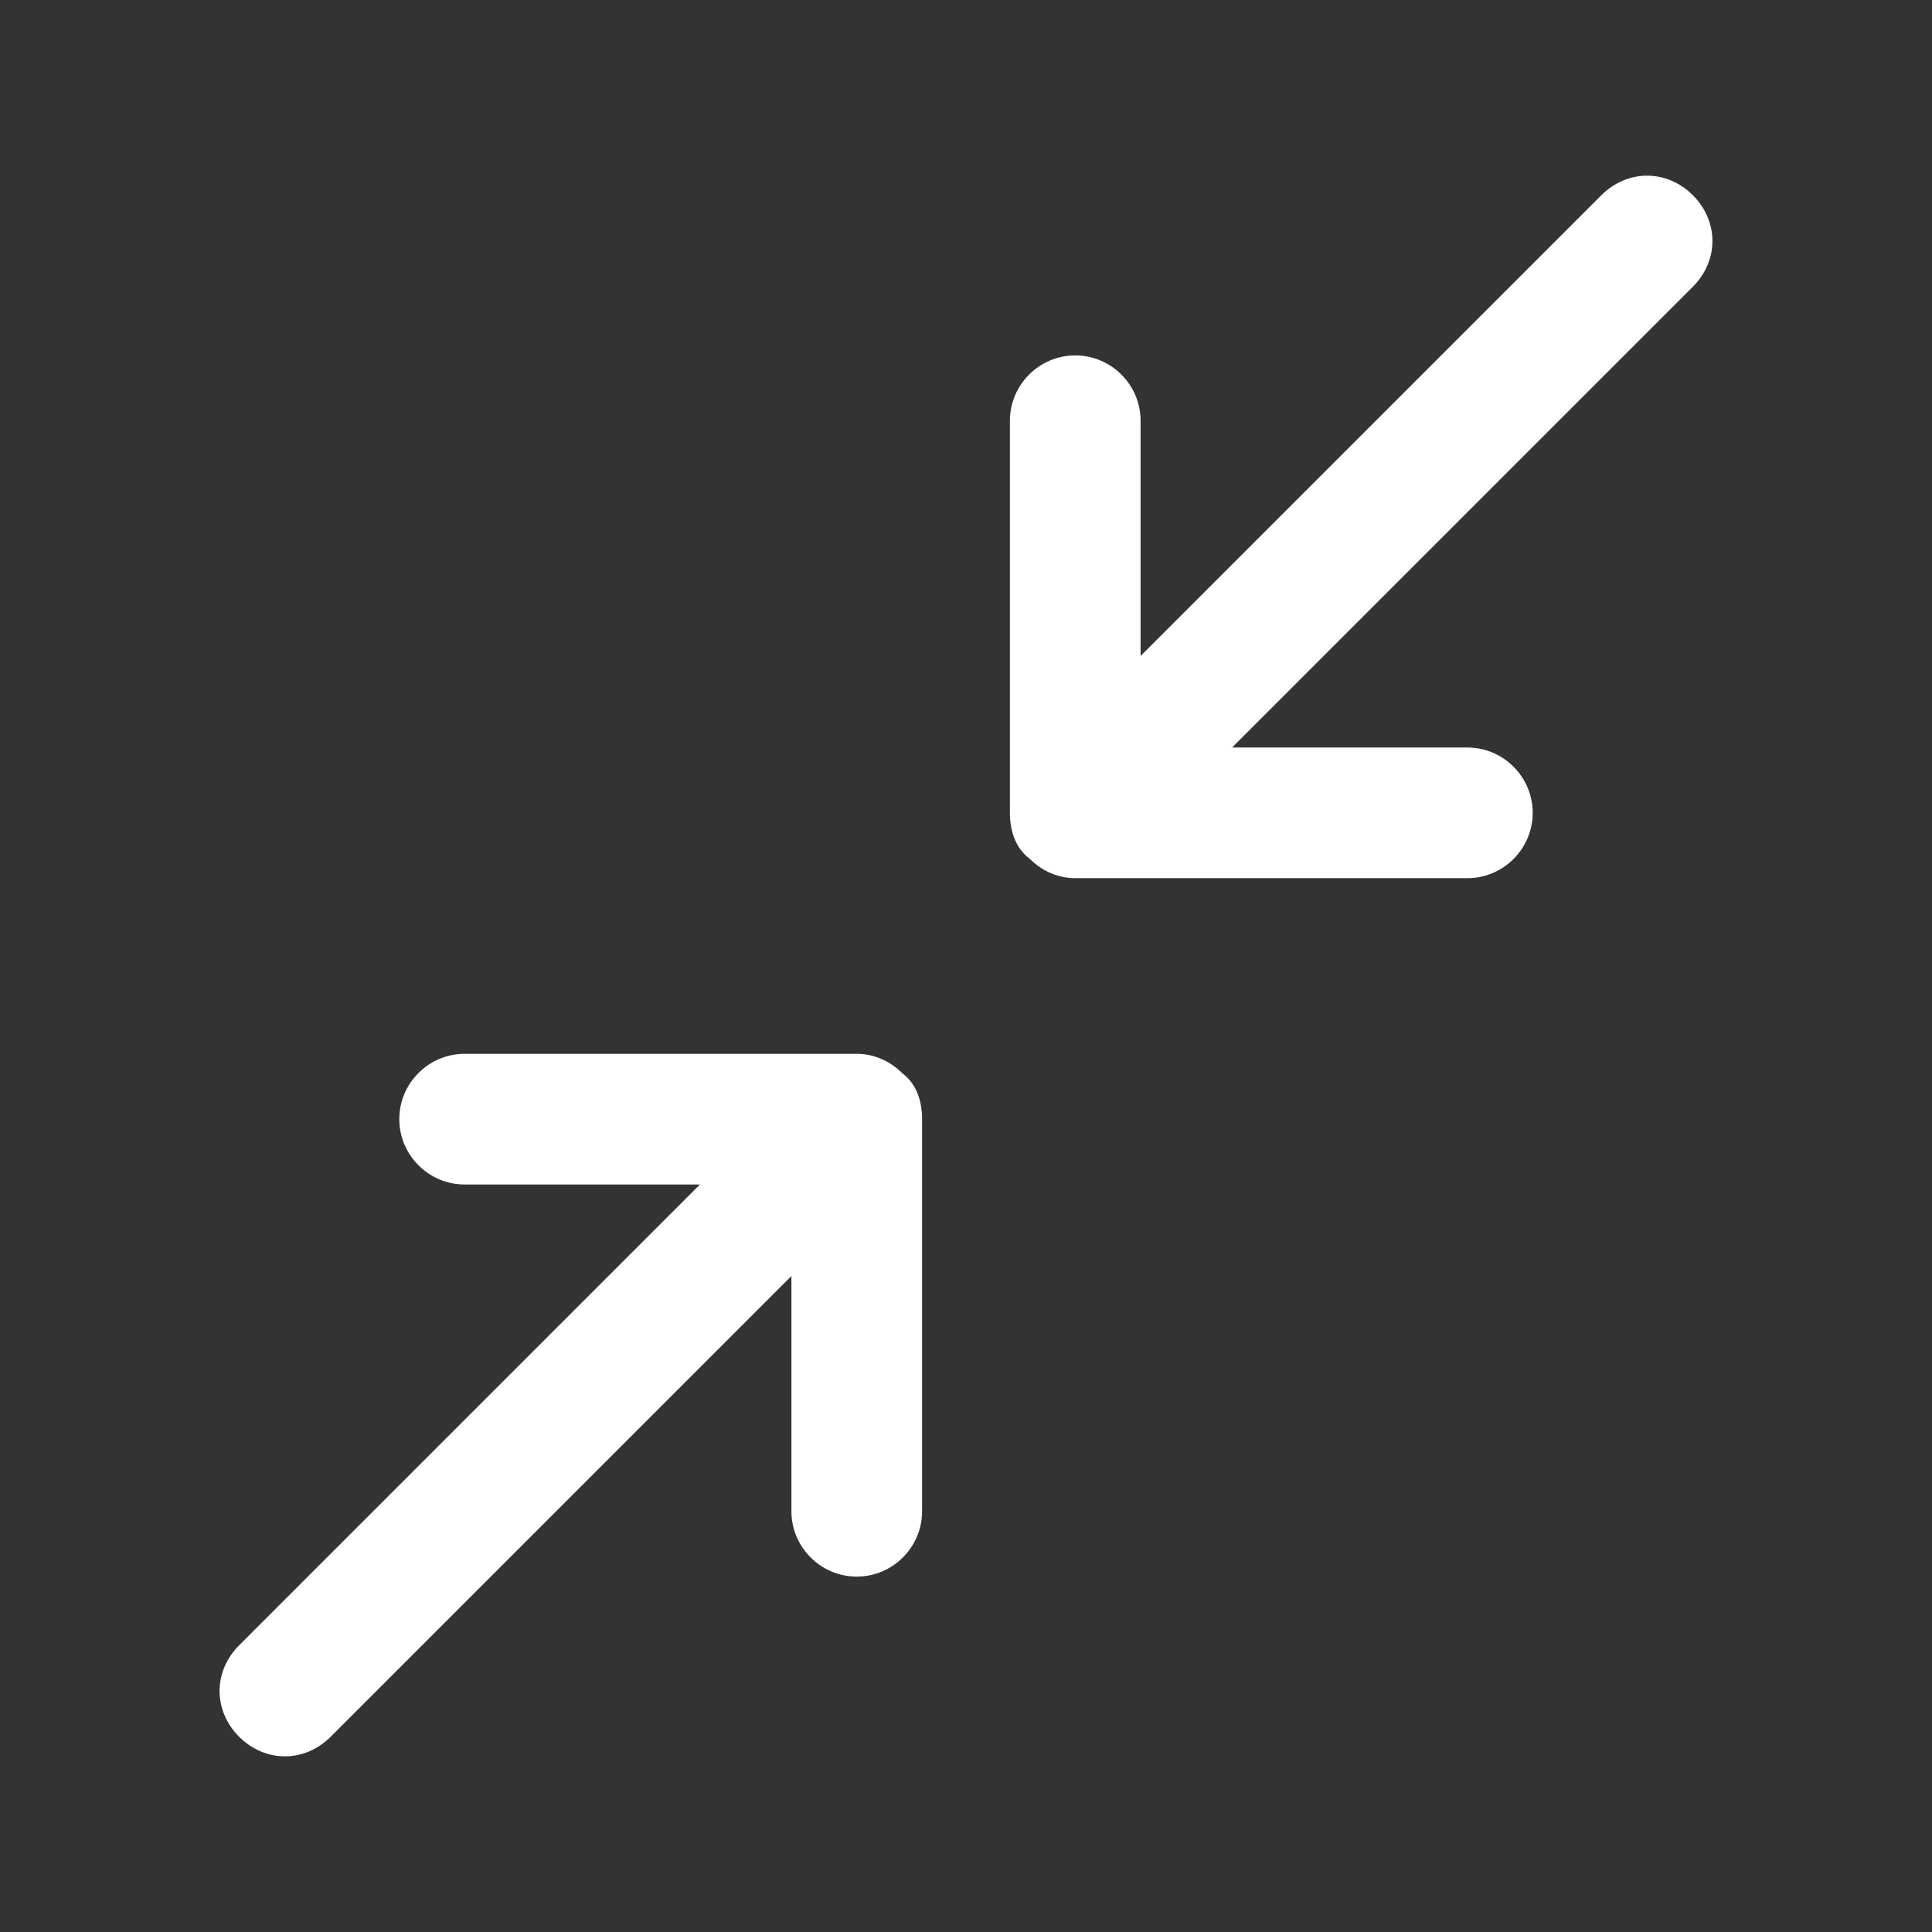 <?xml version="1.0" encoding="UTF-8"?>
<svg width="22px" height="22px" viewBox="0 0 22 22" version="1.1" xmlns="http://www.w3.org/2000/svg" xmlns:xlink="http://www.w3.org/1999/xlink">
    <rect x="0" y="0" width="22" height="22" fill="#333333" stroke="none"/>
    <!-- Generator: Sketch 60 (88103) - https://sketch.com -->
    <title>h5 svg/icon/zixun/zuixiaohua</title>
    <desc>Created with Sketch.</desc>
    <g id="h5-svg/icon/zixun/zuixiaohua" stroke="none" stroke-width="1" fill="none" fill-rule="evenodd">
        <g id="最小化" transform="translate(11, 11) rotate(-90) translate(-11, -11) " fill="#000000" fill-rule="nonzero" opacity="0">
            <rect id="Rectangle" x="0" y="0" width="22" height="22"></rect>
        </g>
        <path d="M17.209,11.5 C17.619,11.5 17.953,11.835 17.953,12.244 C17.953,12.653 17.619,12.988 17.209,12.988 L17.209,12.988 L14.53,12.988 L19.777,18.235 C20.074,18.533 20.074,18.979 19.777,19.277 C19.479,19.574 19.033,19.574 18.735,19.277 L18.735,19.277 L13.488,14.03 L13.488,16.709 C13.488,17.119 13.153,17.453 12.744,17.453 C12.335,17.453 12,17.119 12,16.709 L12,16.709 L12,12.244 C12,12.058 12.074,11.872 12.223,11.723 C12.335,11.574 12.521,11.5 12.744,11.5 L12.744,11.5 Z M2.223,2.723 C2.521,2.426 2.967,2.426 3.265,2.723 L3.265,2.723 L8.512,7.97 L8.512,5.291 C8.512,4.881 8.847,4.547 9.256,4.547 C9.665,4.547 10,4.881 10,5.291 L10,5.291 L10,9.756 C10,9.942 9.926,10.128 9.777,10.277 C9.665,10.426 9.479,10.5 9.256,10.5 L9.256,10.5 L4.791,10.5 C4.381,10.5 4.047,10.165 4.047,9.756 C4.047,9.347 4.381,9.012 4.791,9.012 L4.791,9.012 L7.47,9.012 L2.223,3.765 C1.926,3.467 1.926,3.021 2.223,2.723 Z" id="形状结合备份" fill="#FFFFFF" transform="translate(11, 11) rotate(-90) translate(-11, -11) "></path>
    </g>
</svg>